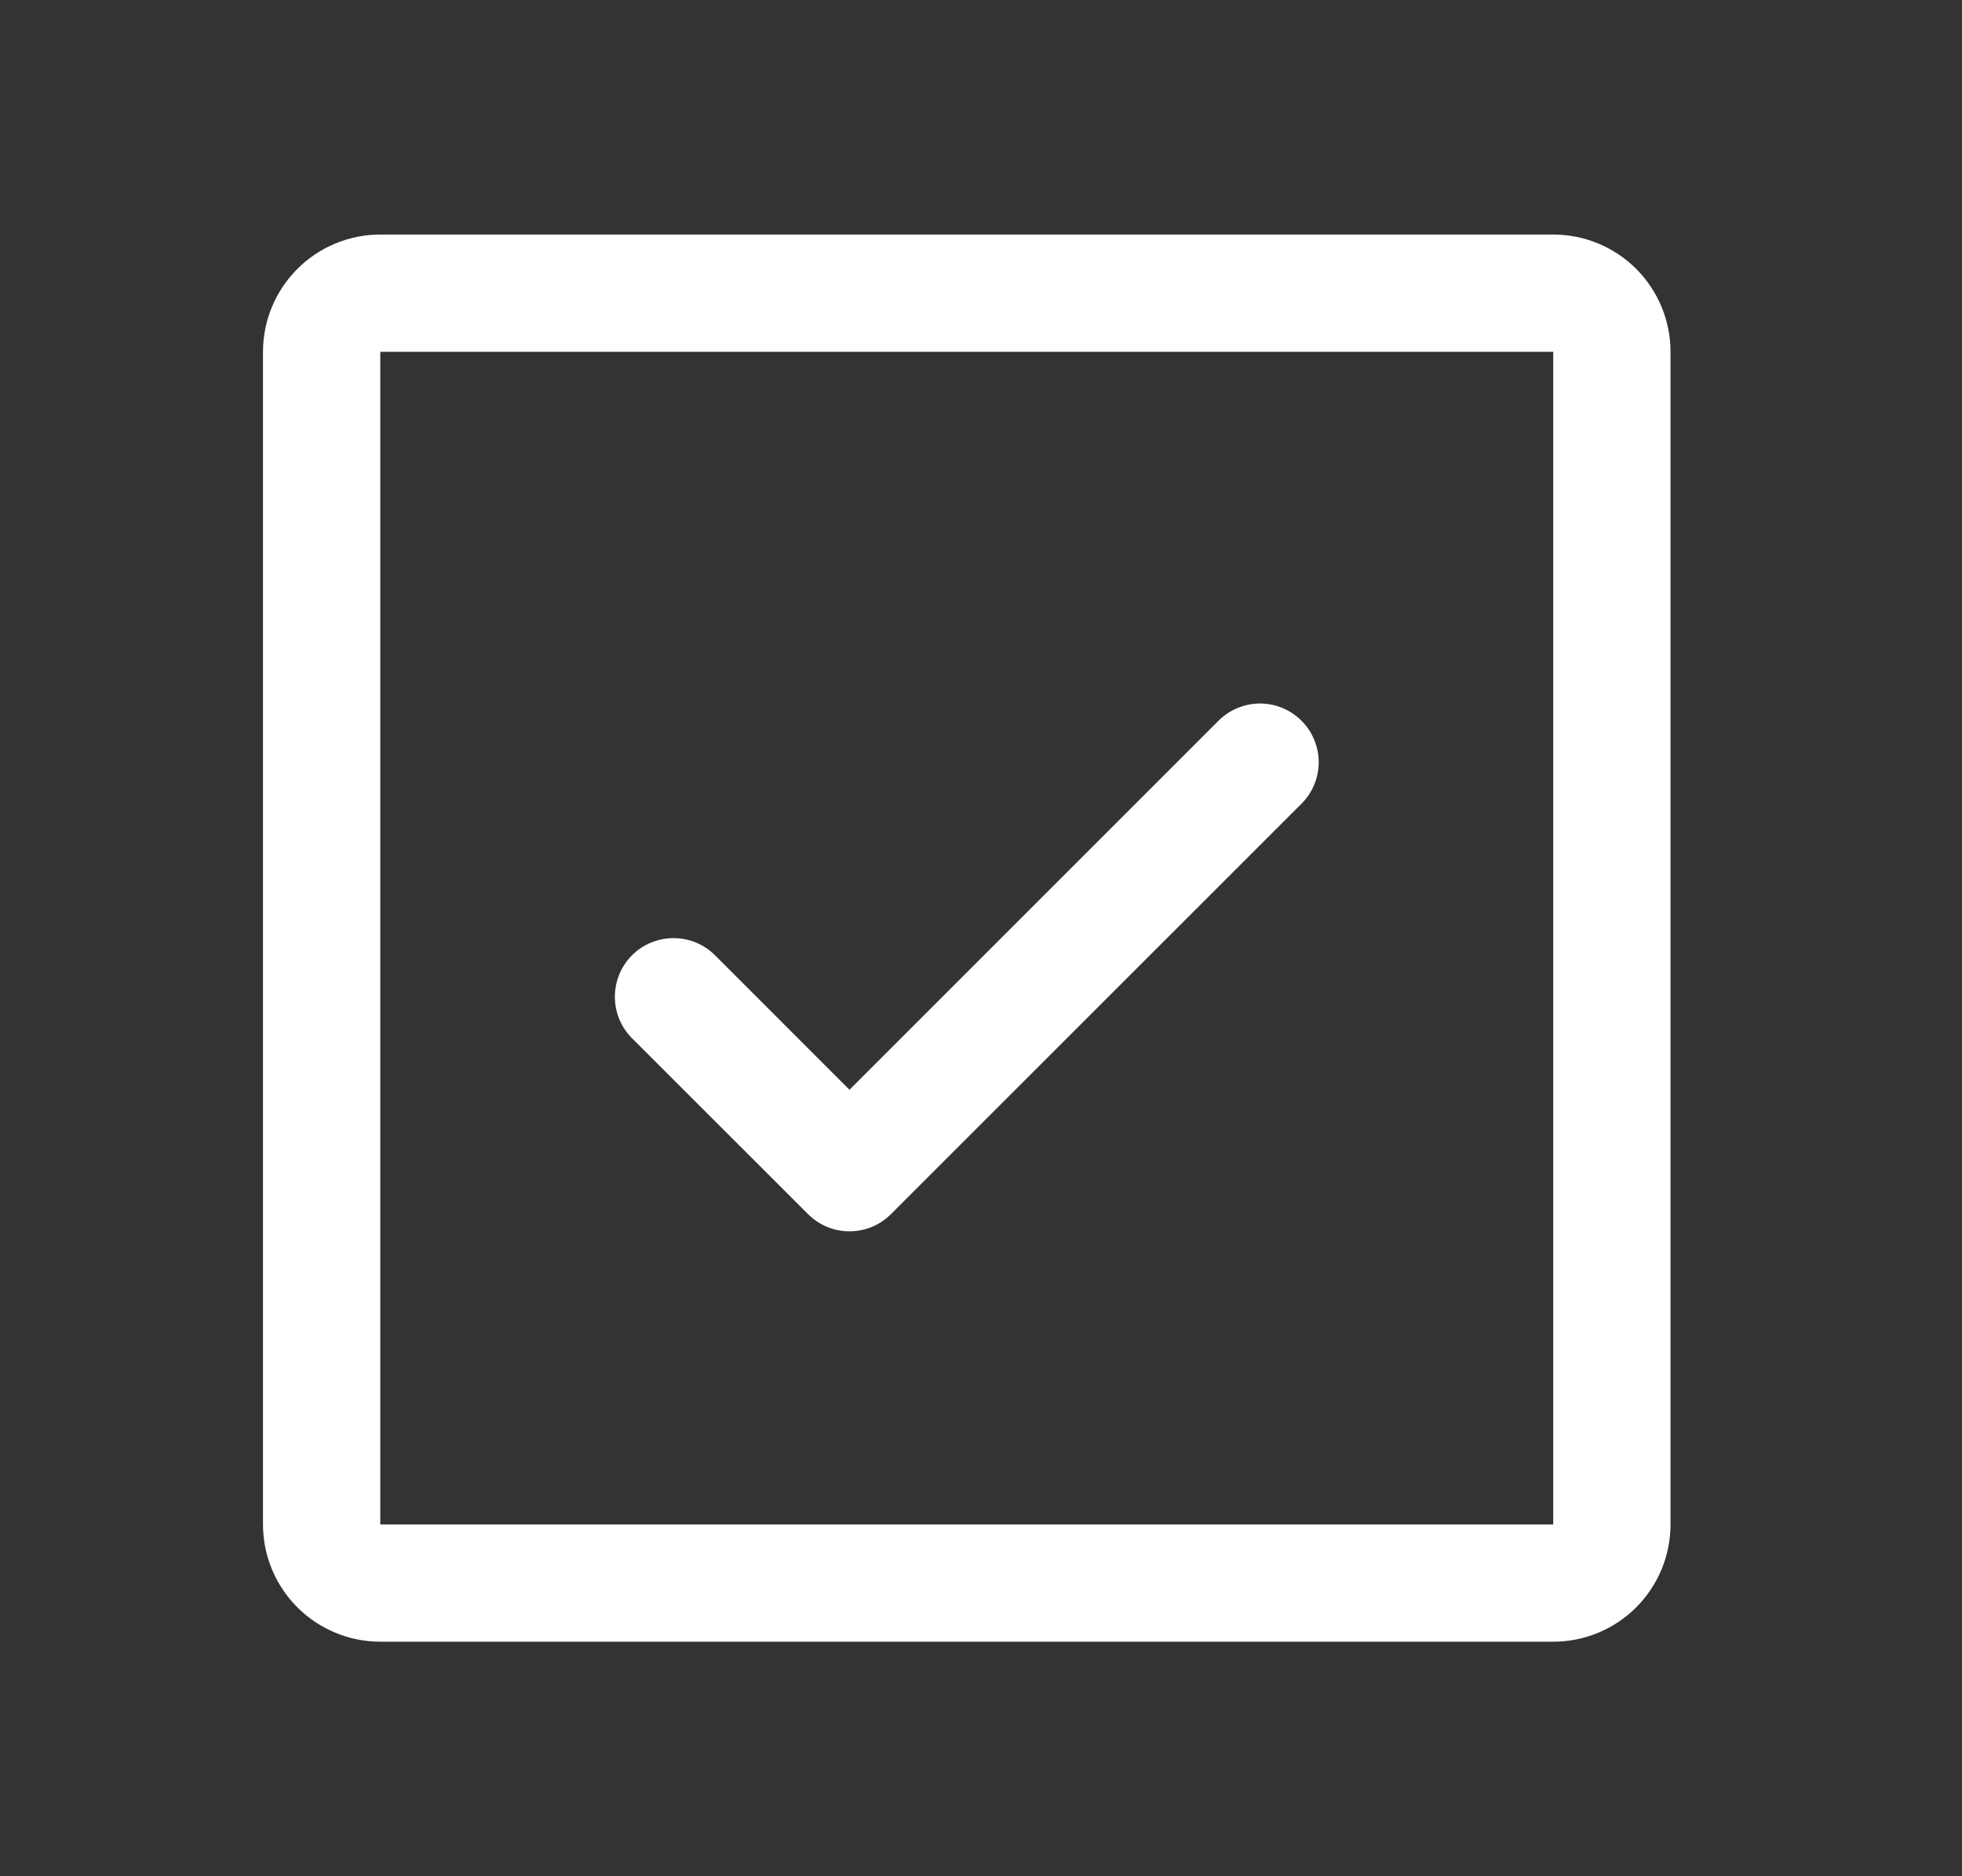 <svg width="23" height="22" viewBox="0 0 23 22" fill="none" xmlns="http://www.w3.org/2000/svg">
<rect x="0" y="0" width="23" height="22" fill="#333333" stroke="none"/>
<path d="M15.257 8.451C15.321 8.515 15.372 8.591 15.406 8.674C15.441 8.758 15.459 8.847 15.459 8.938C15.459 9.028 15.441 9.117 15.406 9.201C15.372 9.284 15.321 9.36 15.257 9.424L10.445 14.236C10.381 14.3 10.305 14.351 10.222 14.386C10.138 14.42 10.049 14.438 9.958 14.438C9.868 14.438 9.778 14.42 9.695 14.386C9.612 14.351 9.536 14.3 9.472 14.236L7.409 12.174C7.28 12.045 7.208 11.87 7.208 11.688C7.208 11.505 7.28 11.33 7.409 11.201C7.538 11.072 7.713 11 7.896 11C8.078 11 8.253 11.072 8.382 11.201L9.958 12.778L14.284 8.451C14.348 8.387 14.424 8.336 14.508 8.302C14.591 8.267 14.681 8.249 14.771 8.249C14.861 8.249 14.951 8.267 15.034 8.302C15.117 8.336 15.193 8.387 15.257 8.451ZM19.583 4.125V17.875C19.583 18.24 19.438 18.589 19.181 18.847C18.923 19.105 18.573 19.25 18.208 19.25H4.458C4.094 19.25 3.744 19.105 3.486 18.847C3.228 18.589 3.083 18.24 3.083 17.875V4.125C3.083 3.76 3.228 3.411 3.486 3.153C3.744 2.895 4.094 2.75 4.458 2.75H18.208C18.573 2.75 18.923 2.895 19.181 3.153C19.438 3.411 19.583 3.76 19.583 4.125ZM18.208 17.875V4.125H4.458V17.875H18.208Z" fill="white"/>
</svg>
